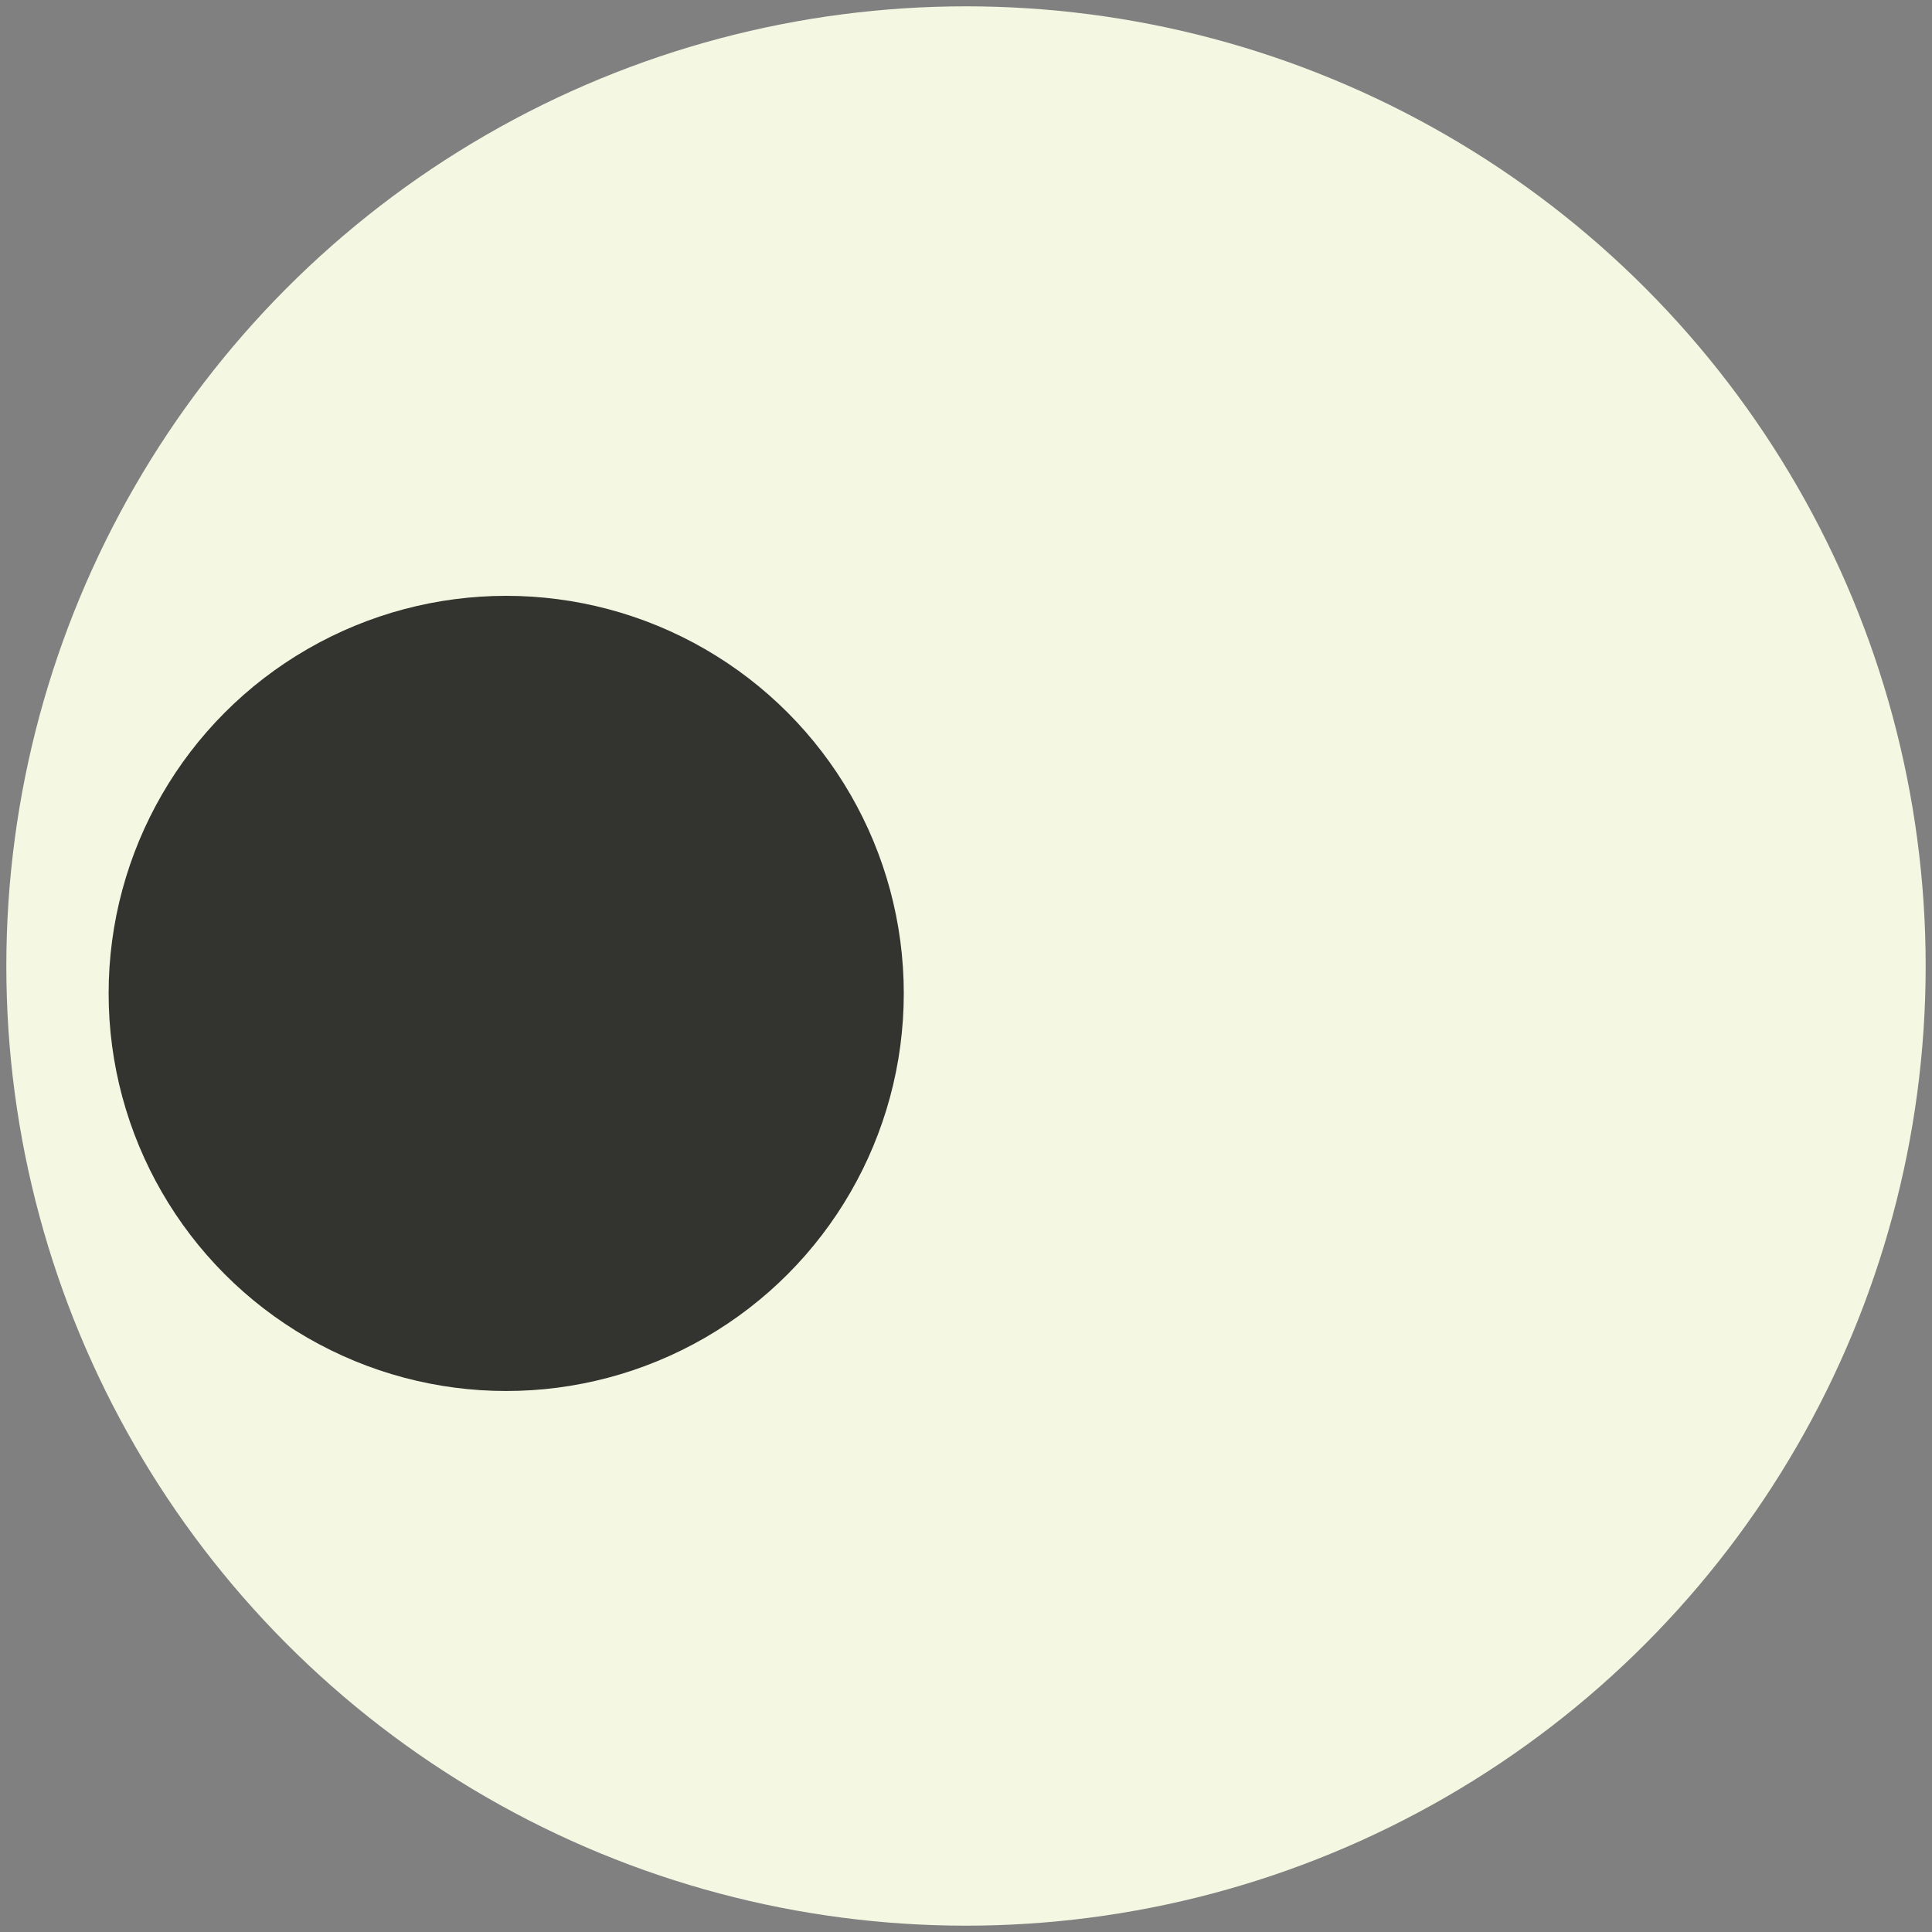 <?xml version="1.0" encoding="UTF-8"?>
<svg id="Layer_1" xmlns="http://www.w3.org/2000/svg" version="1.1" viewBox="0 0 18.32 18.32">
  <rect x="0" y="0" width="18.32" height="18.32" fill="#808080" stroke="none"/>
  <!-- Generator: Adobe Illustrator 29.5.0, SVG Export Plug-In . SVG Version: 2.1.0 Build 137)  -->
  <defs>
    <style>
      .st0 {
        fill: #f4f7e1;
      }

      .st1 {
        fill: #33332f;
      }
    </style>
  </defs>
  <circle class="st0" cx="9.16" cy="9.16" r="9.1"/>
  <circle class="st1" cx="4.8" cy="9.42" r="3.77"/>
</svg>